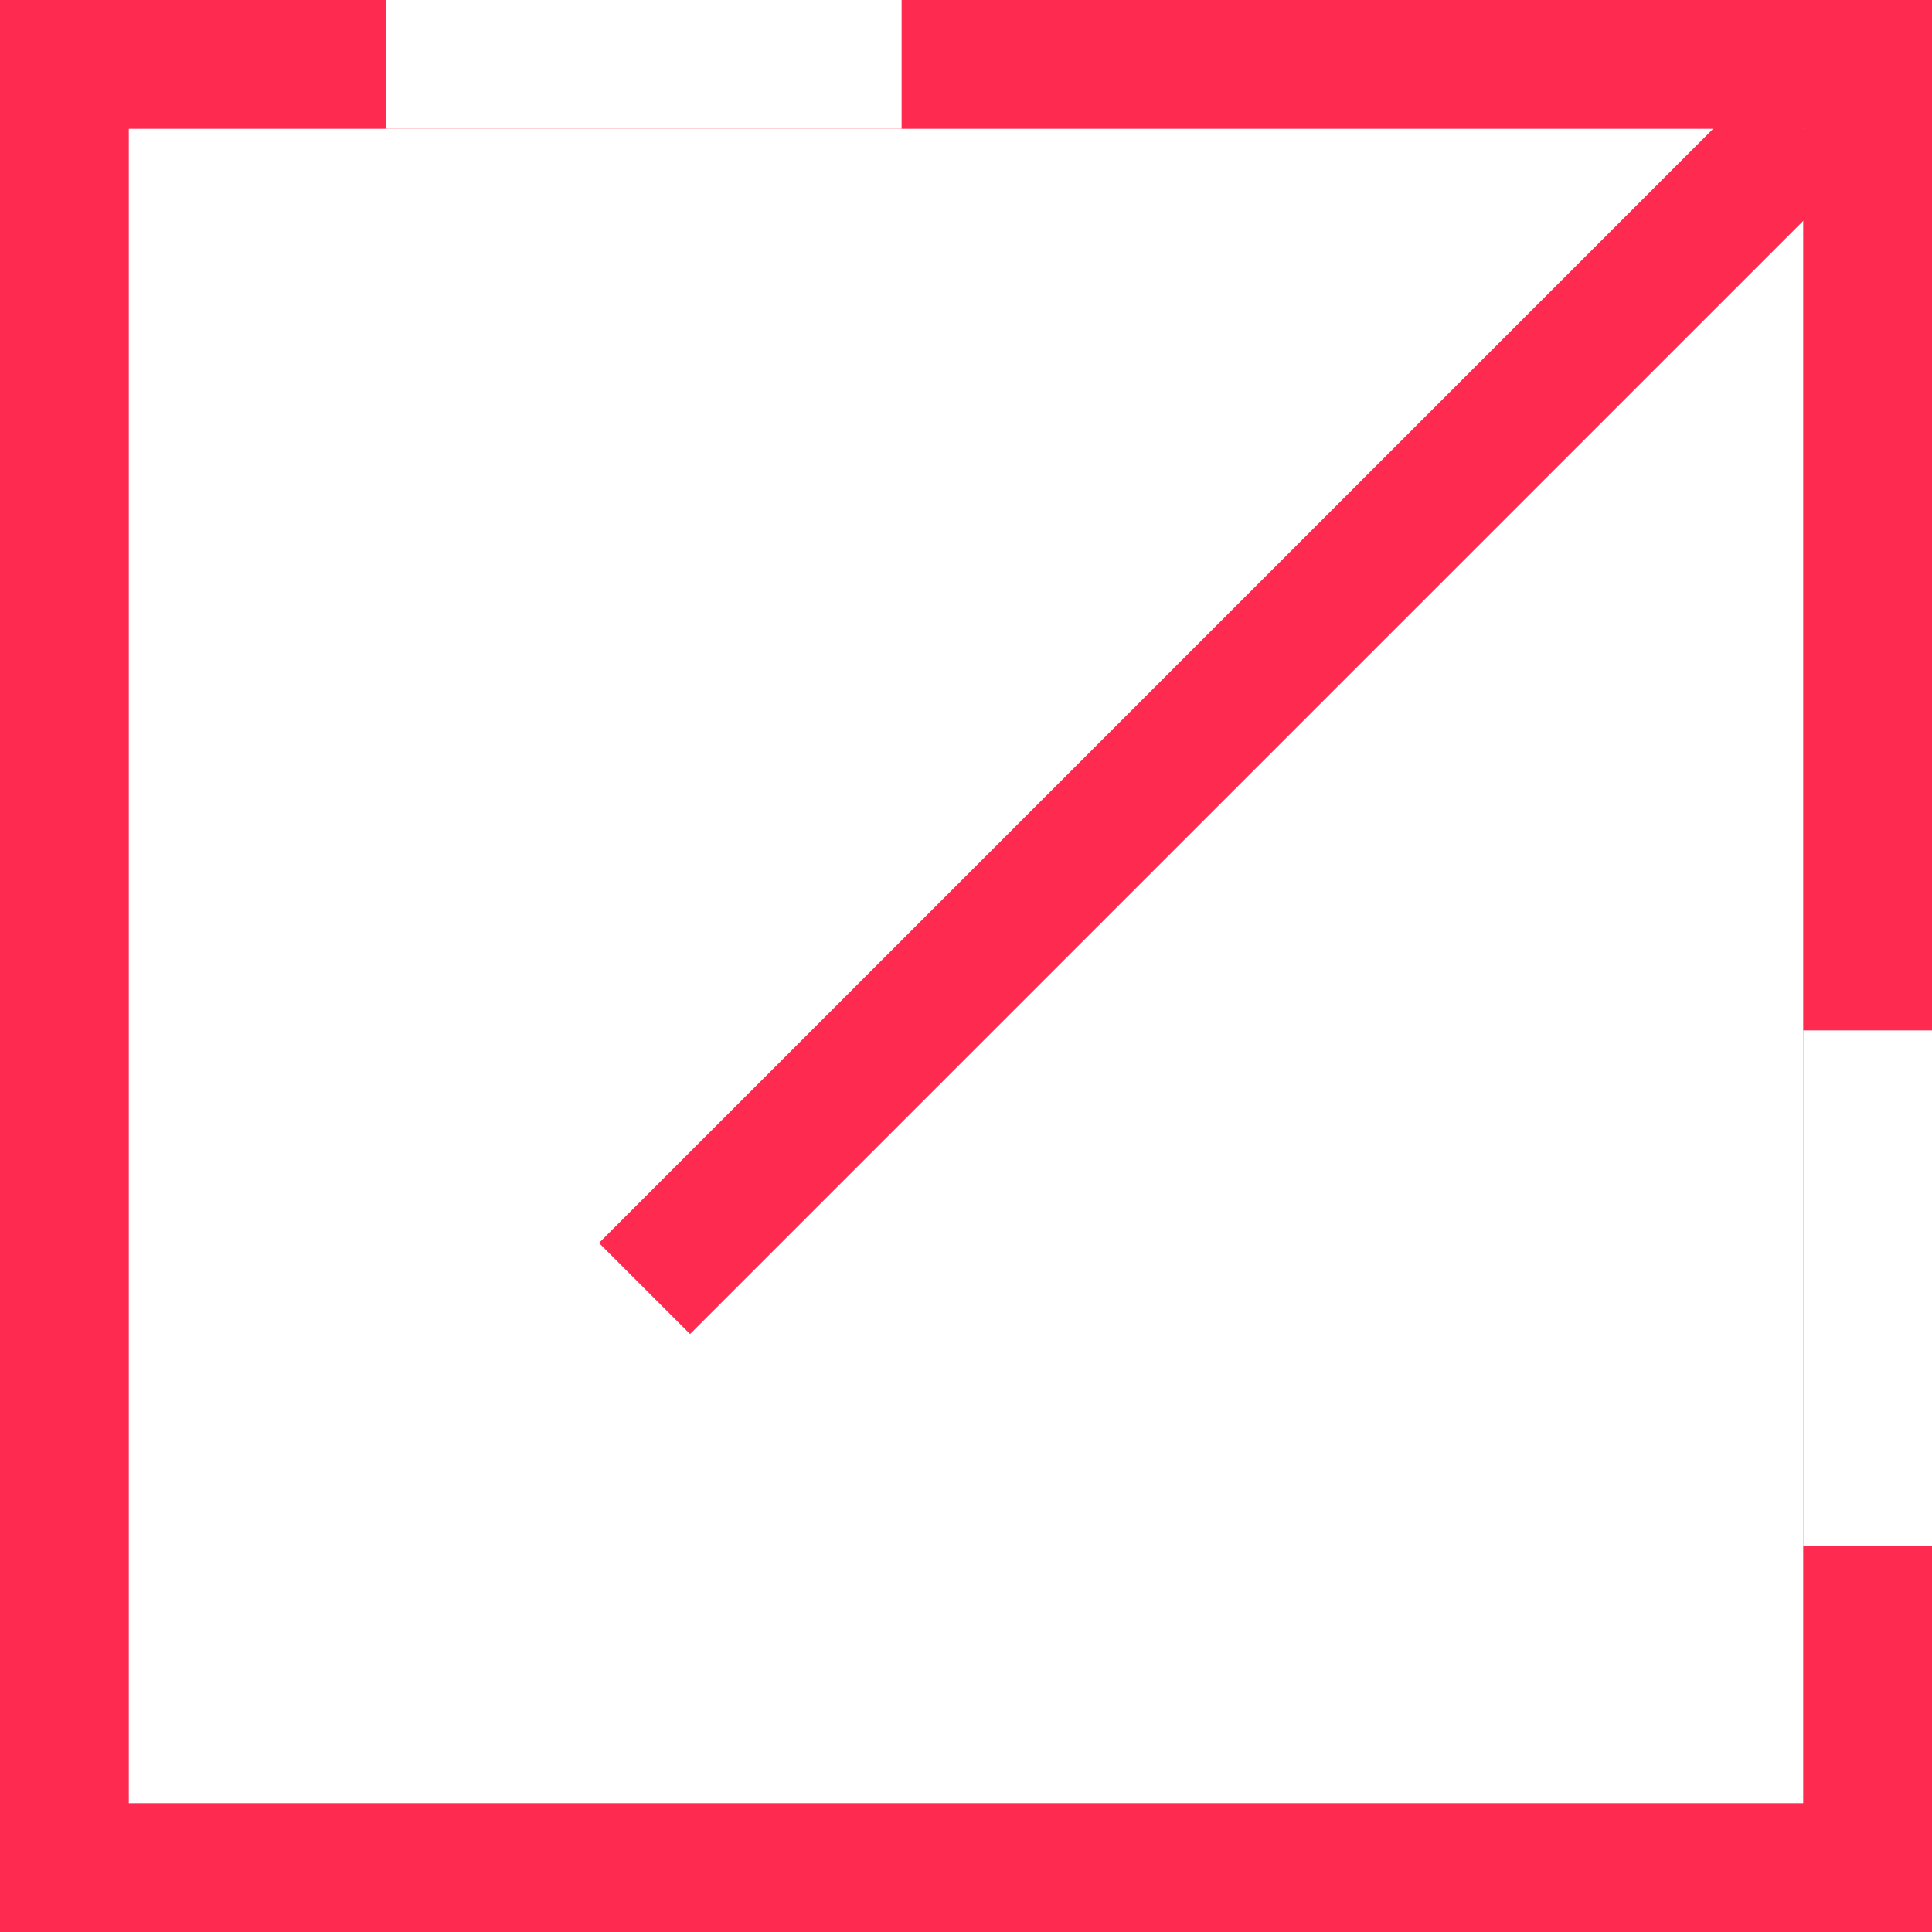<svg width="15" height="15" viewBox="0 0 15 15" fill="none" xmlns="http://www.w3.org/2000/svg">
<rect x="0" y="0" width="15" height="15" fill="#333333" stroke="none"/>
<g clip-path="url(#clip0_2193_8)">
<rect x="0.5" y="0.5" width="14" height="14" fill="white" stroke="#FF2A50"/>
<line x1="7" y1="0.5" x2="3" y2="0.5" stroke="white"/>
<line x1="14.5" y1="12" x2="14.5" y2="8" stroke="white"/>
<line x1="14.004" y1="1.004" x2="5.004" y2="10.004" stroke="#FF2A50"/>
</g>
<defs>
<clipPath id="clip0_2193_8">
<rect width="15" height="15" fill="white"/>
</clipPath>
</defs>
</svg>
